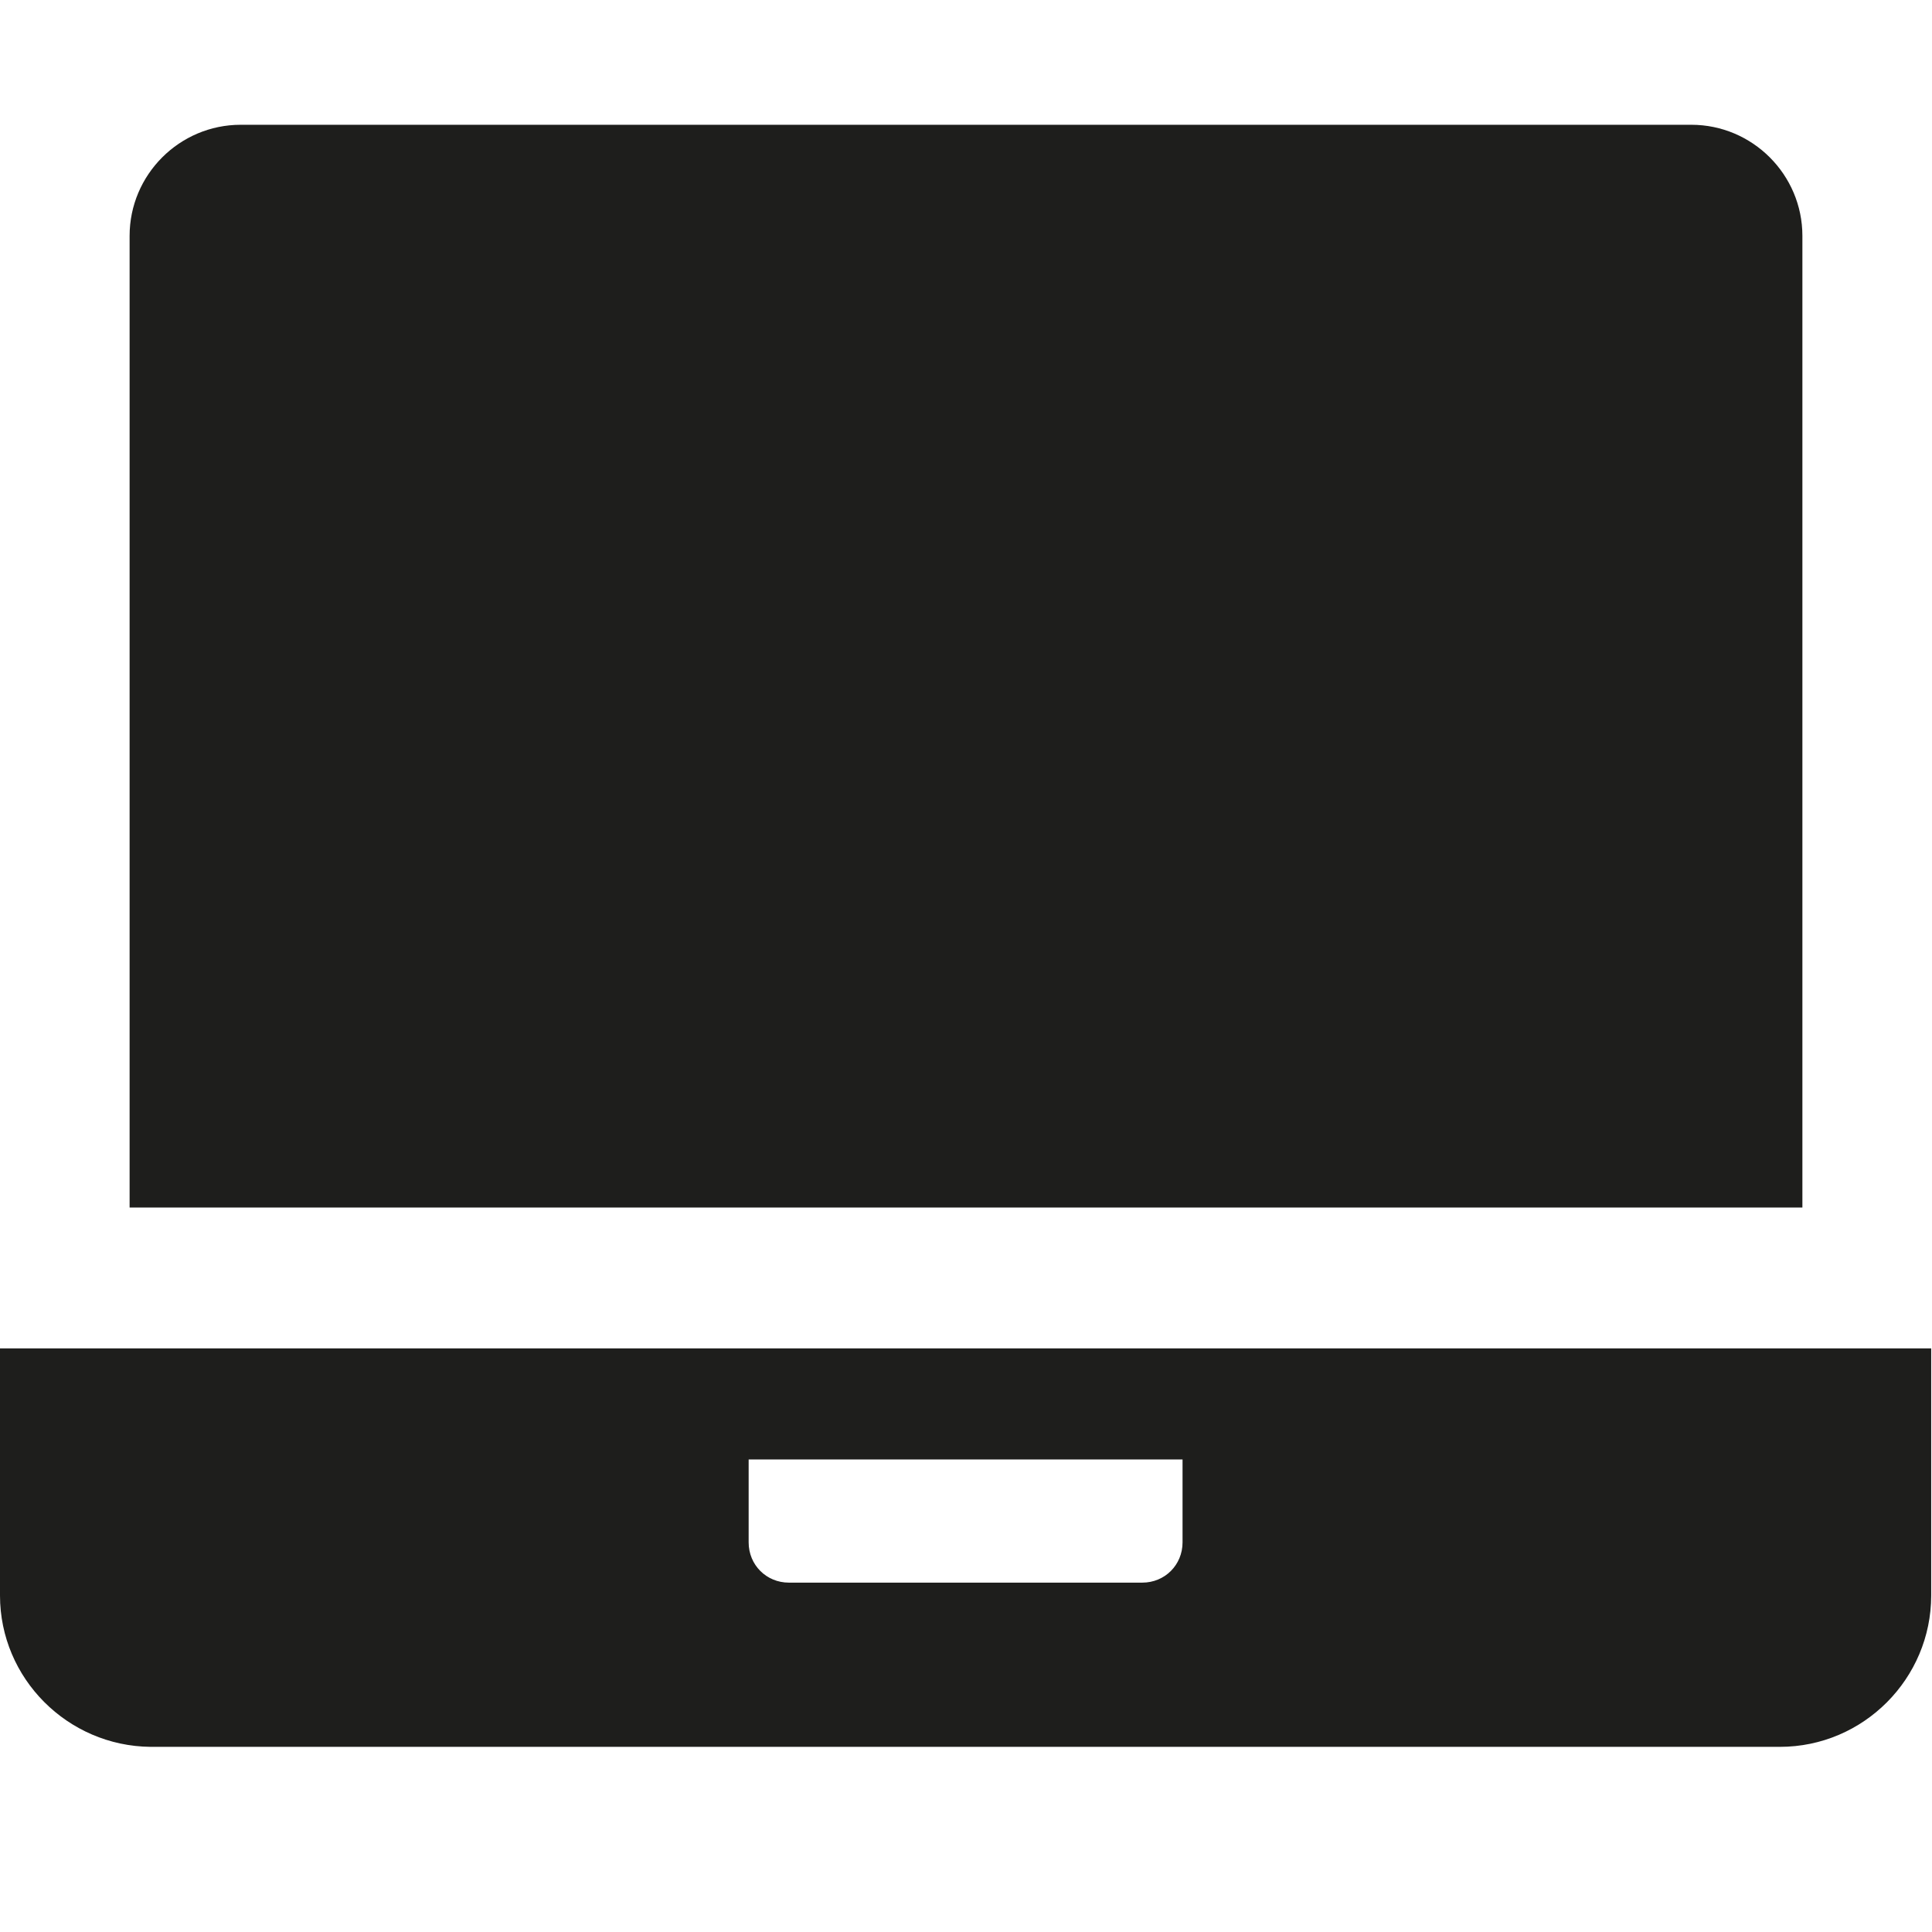<?xml version="1.0" encoding="UTF-8"?>
<svg id="a" data-name="3219" xmlns="http://www.w3.org/2000/svg" viewBox="0 0 24 24">
  <path d="M1.61,15V2.93c0-.76.62-1.38,1.38-1.38h18.02c.76,0,1.38.62,1.38,1.38v12.07H1.61ZM23.99,16.75v3.07c0,1.03-.84,1.88-1.88,1.88H1.87C.84,21.69,0,20.85,0,19.82v-3.07h24ZM14.69,18.13h-5.39v1.03c0,.28.22.5.5.5h4.39c.28,0,.5-.22.5-.5v-1.03Z" fill="#1e1e1c"/>
</svg>